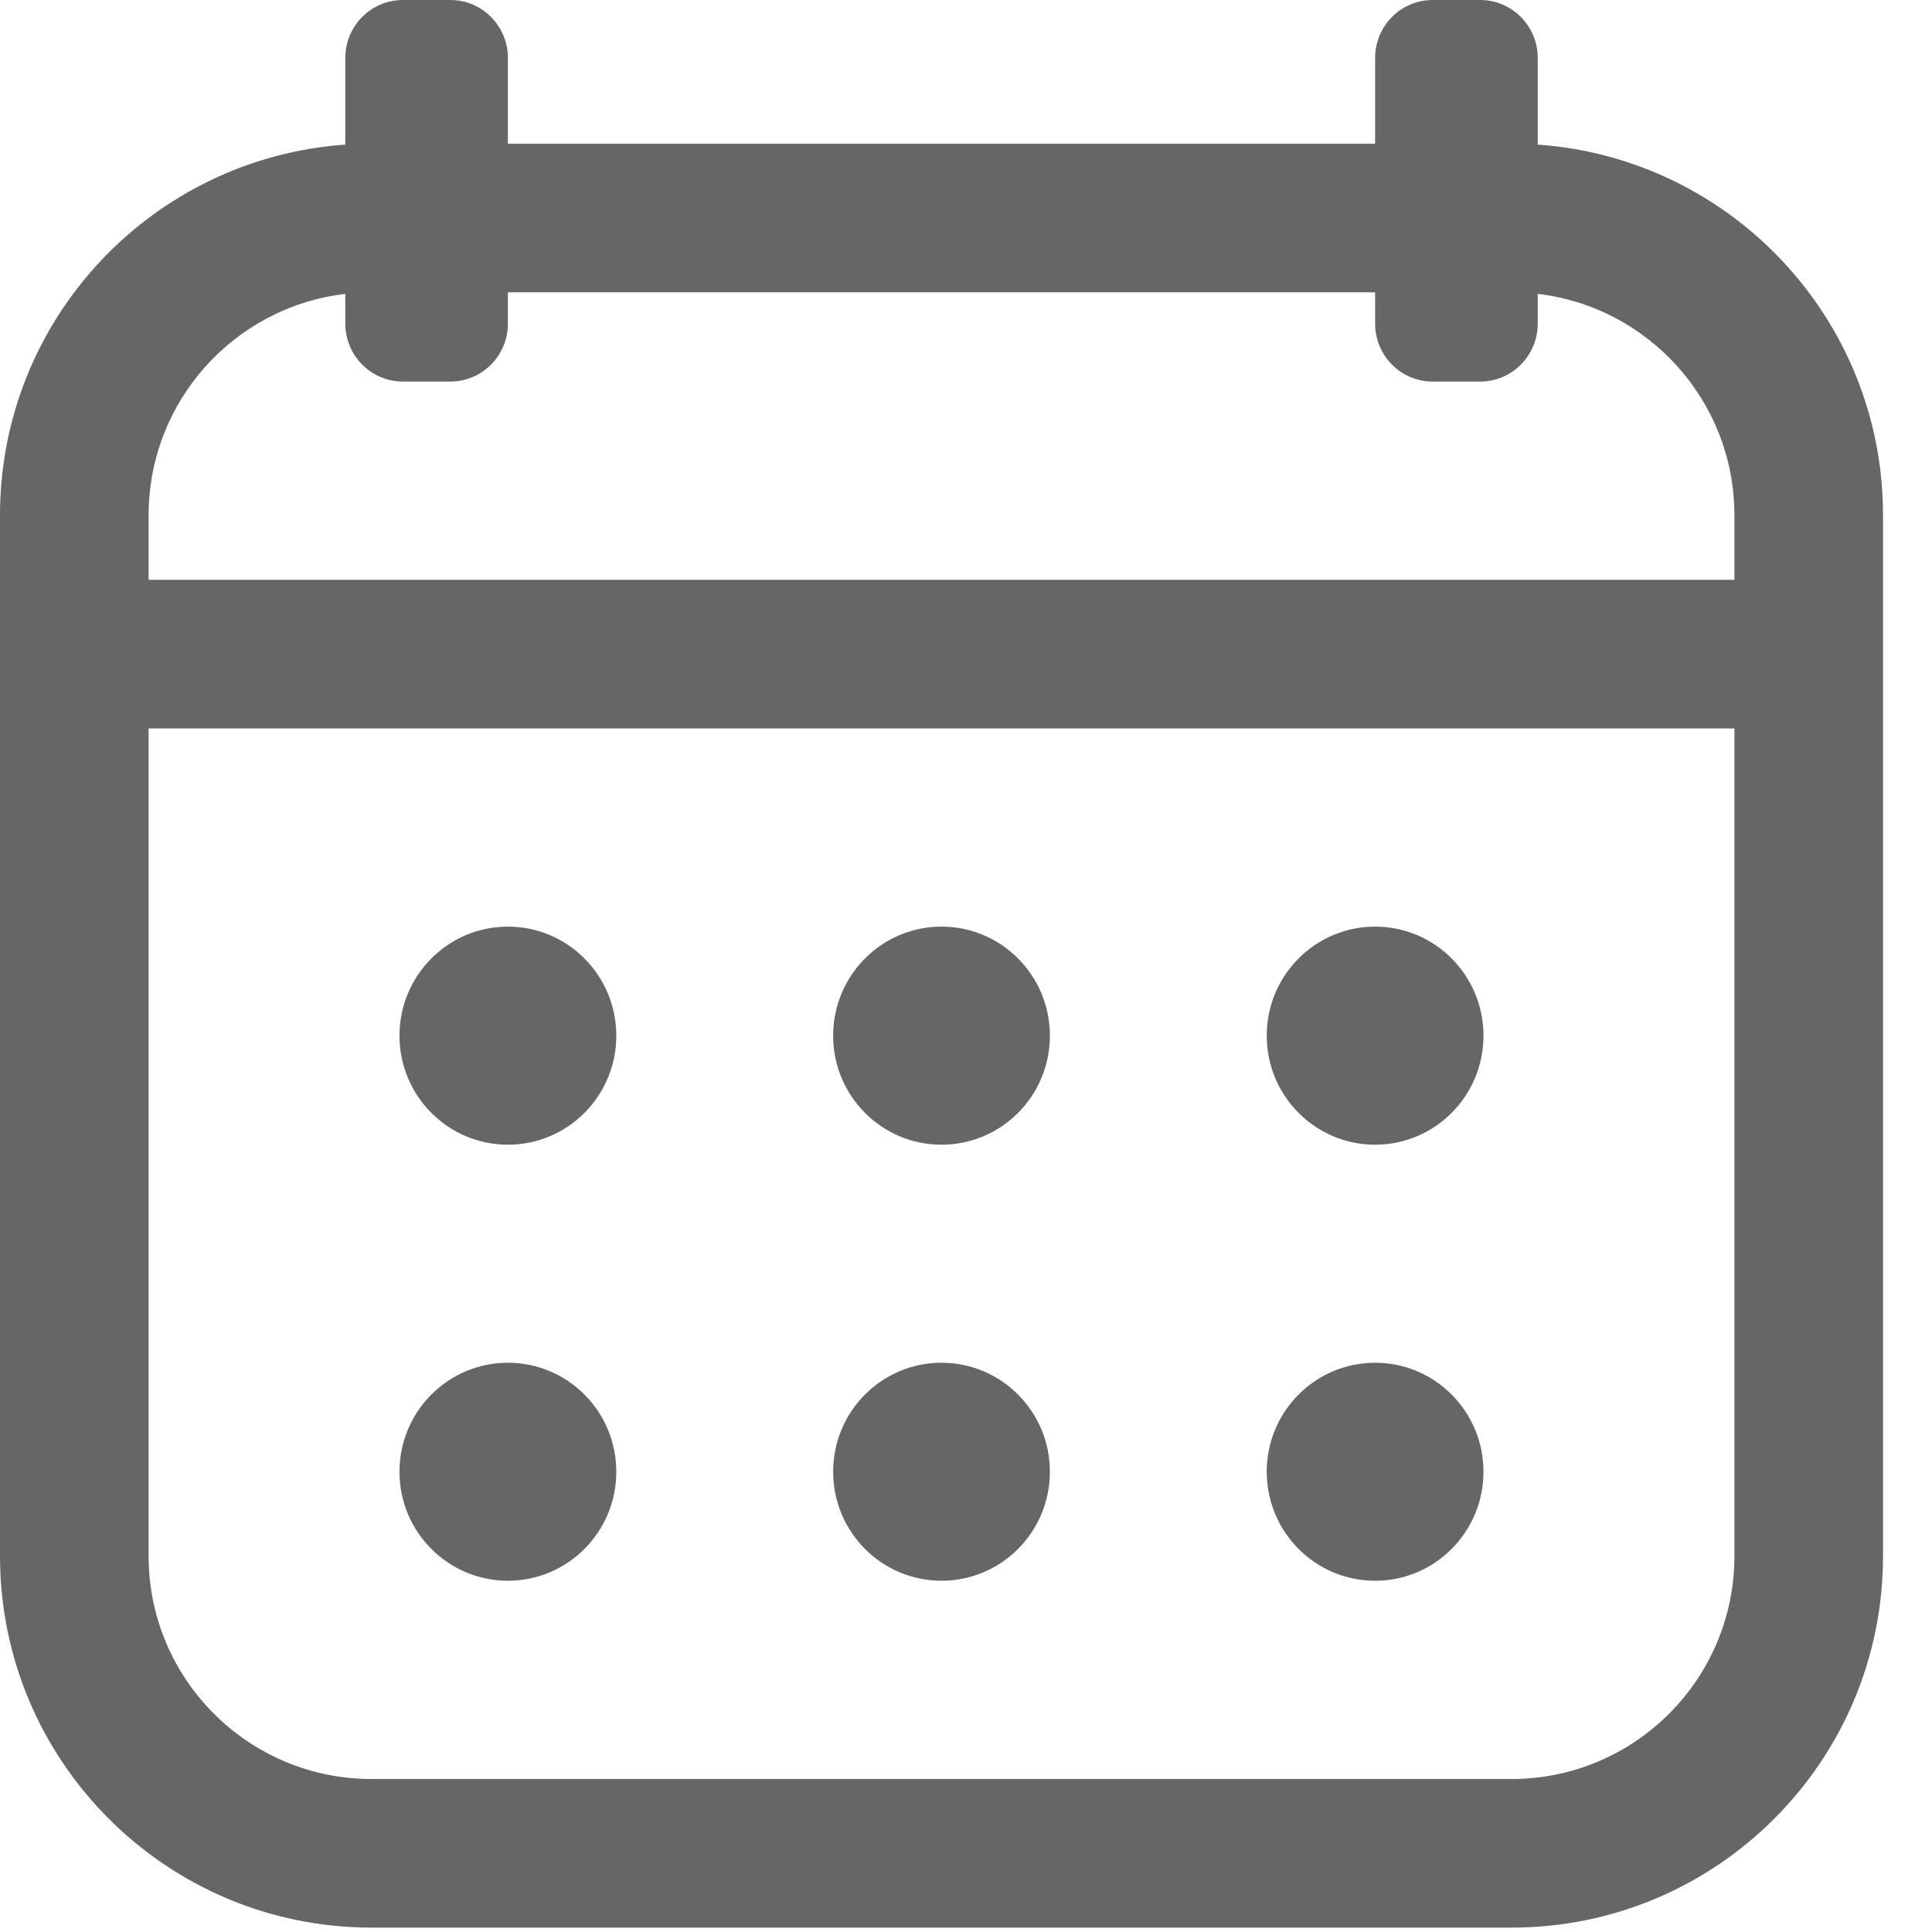 <svg width="26" height="26" viewBox="0 0 26 26" fill="none" xmlns="http://www.w3.org/2000/svg">
<path fill-rule="evenodd" clip-rule="evenodd" d="M4.647 0.779C4.647 0.349 4.994 0 5.422 0H6.06C6.488 0 6.835 0.349 6.835 0.779V1.934L7.2 1.934L13.4 1.934L18.506 1.934V0.779C18.506 0.349 18.852 0 19.28 0H19.919C20.347 0 20.694 0.349 20.694 0.779V1.946C23.29 2.128 25.341 4.291 25.341 6.934V8.803V20.941C25.341 23.702 23.102 25.941 20.341 25.941H5C2.239 25.941 0 23.702 0 20.941V8.803V6.934C0 4.291 2.05 2.128 4.647 1.946V0.779ZM4.647 4.355V3.955C3.156 4.129 2 5.397 2 6.934V7.803H23.341V6.934C23.341 5.397 22.184 4.129 20.694 3.955V4.355C20.694 4.786 20.347 5.135 19.919 5.135H19.28C18.852 5.135 18.506 4.786 18.506 4.355V3.934L13.4 3.934L7.2 3.934L6.835 3.934V4.355C6.835 4.786 6.488 5.135 6.06 5.135H5.422C4.994 5.135 4.647 4.786 4.647 4.355ZM23.341 9.803H2V20.941C2 22.598 3.343 23.941 5 23.941H20.341C21.997 23.941 23.341 22.598 23.341 20.941V9.803ZM6.835 15.405C7.641 15.405 8.294 14.748 8.294 13.938C8.294 13.127 7.641 12.47 6.835 12.47C6.03 12.47 5.376 13.127 5.376 13.938C5.376 14.748 6.03 15.405 6.835 15.405ZM12.67 15.405C13.476 15.405 14.129 14.748 14.129 13.938C14.129 13.127 13.476 12.47 12.67 12.47C11.865 12.47 11.212 13.127 11.212 13.938C11.212 14.748 11.865 15.405 12.67 15.405ZM19.964 13.938C19.964 14.748 19.311 15.405 18.506 15.405C17.7 15.405 17.047 14.748 17.047 13.938C17.047 13.127 17.7 12.47 18.506 12.47C19.311 12.47 19.964 13.127 19.964 13.938ZM6.835 21.273C7.641 21.273 8.294 20.616 8.294 19.806C8.294 18.996 7.641 18.339 6.835 18.339C6.03 18.339 5.376 18.996 5.376 19.806C5.376 20.616 6.03 21.273 6.835 21.273ZM14.129 19.806C14.129 20.616 13.476 21.273 12.67 21.273C11.865 21.273 11.212 20.616 11.212 19.806C11.212 18.996 11.865 18.339 12.67 18.339C13.476 18.339 14.129 18.996 14.129 19.806ZM18.506 21.273C19.311 21.273 19.964 20.616 19.964 19.806C19.964 18.996 19.311 18.339 18.506 18.339C17.7 18.339 17.047 18.996 17.047 19.806C17.047 20.616 17.7 21.273 18.506 21.273Z" fill="#666666"/>
</svg>
